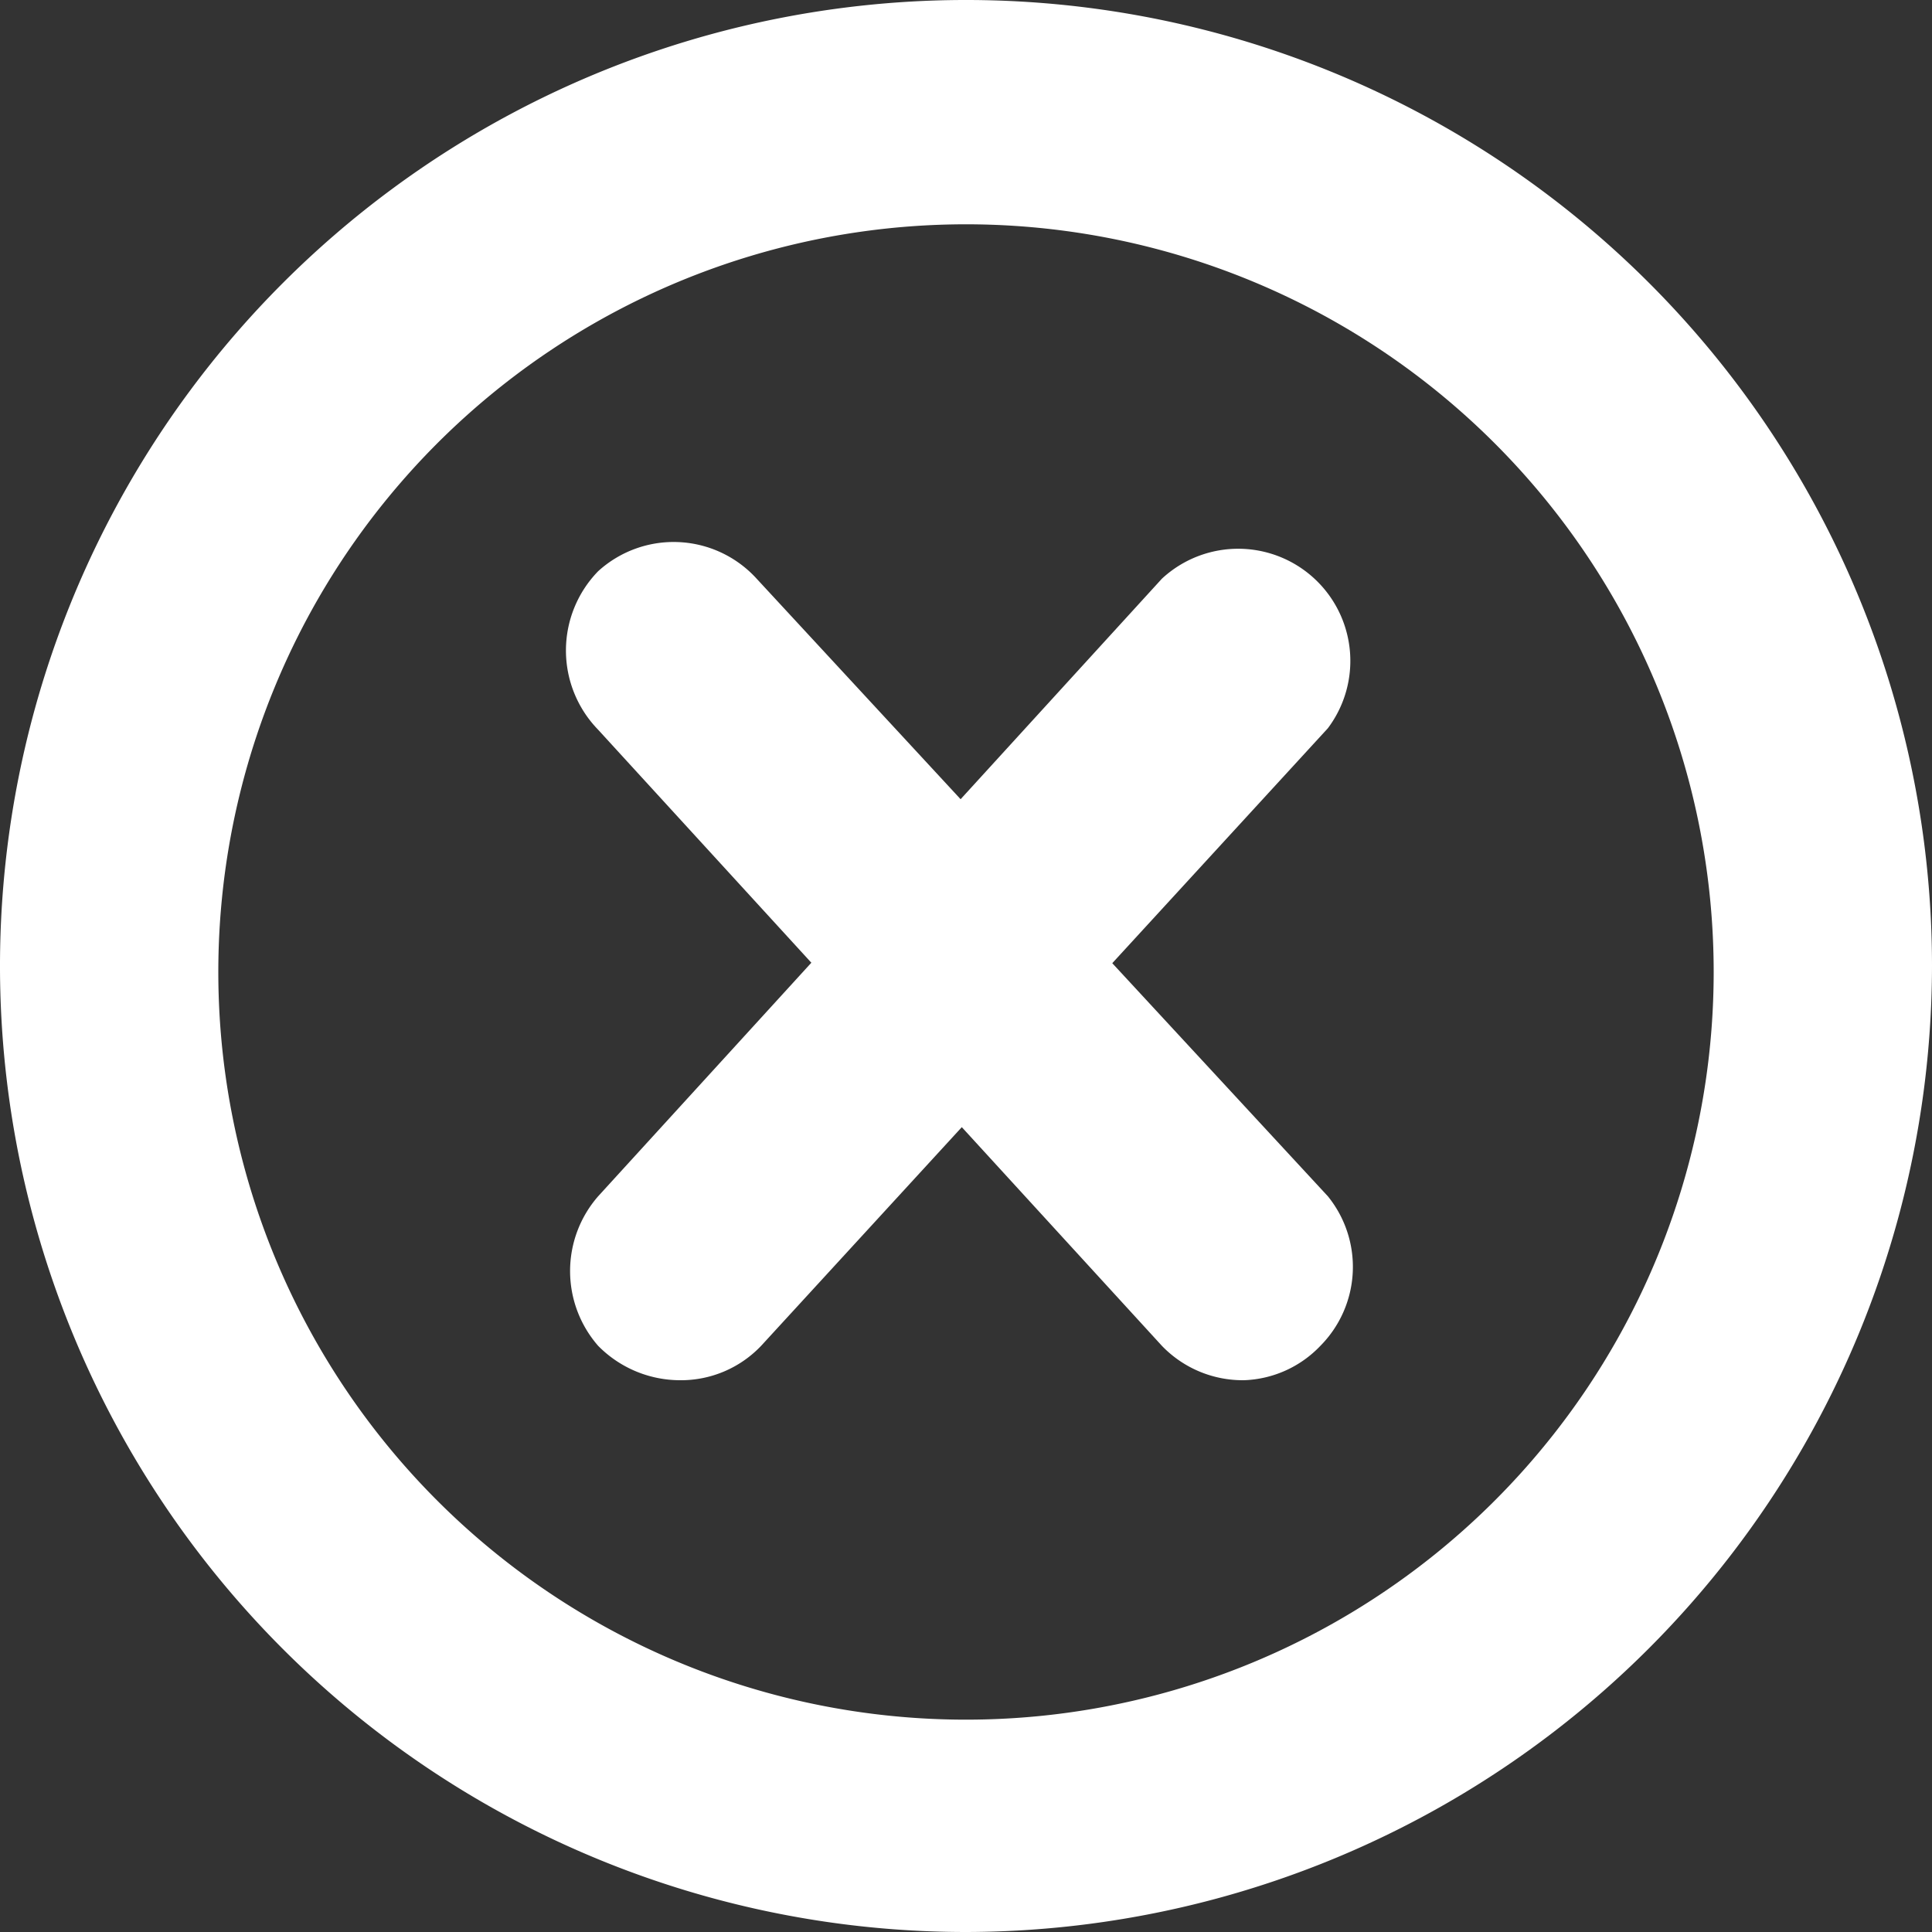 <svg id="Layer_1" data-name="Layer 1" xmlns="http://www.w3.org/2000/svg" viewBox="0 0 12.92 12.92"><rect x="0" y="0" width="12.92" height="12.92" fill="#333333" stroke="none"/><defs><style>.cls-1{fill:#fff;}</style></defs><title>Mondelez_Eropanel_Sprite</title><path class="cls-1" d="M6.46,12.92a6.46,6.46,0,1,1,6.46-6.46A6.47,6.47,0,0,1,6.46,12.92Zm0-11.42a5,5,0,1,0,5,5A5,5,0,0,0,6.46,1.5Z"/><path class="cls-1" d="M8.32,9.23A.75.75,0,0,1,7.77,9L4,4.88A.76.76,0,0,1,4,3.82a.75.75,0,0,1,1.06.05L8.88,8A.75.75,0,0,1,8.83,9,.74.74,0,0,1,8.32,9.23Z"/><path class="cls-1" d="M4.54,9.23A.77.77,0,0,1,4,9,.76.76,0,0,1,4,8L7.77,3.87a.75.75,0,0,1,1.11,1L5.09,9A.74.74,0,0,1,4.54,9.23Z"/></svg>